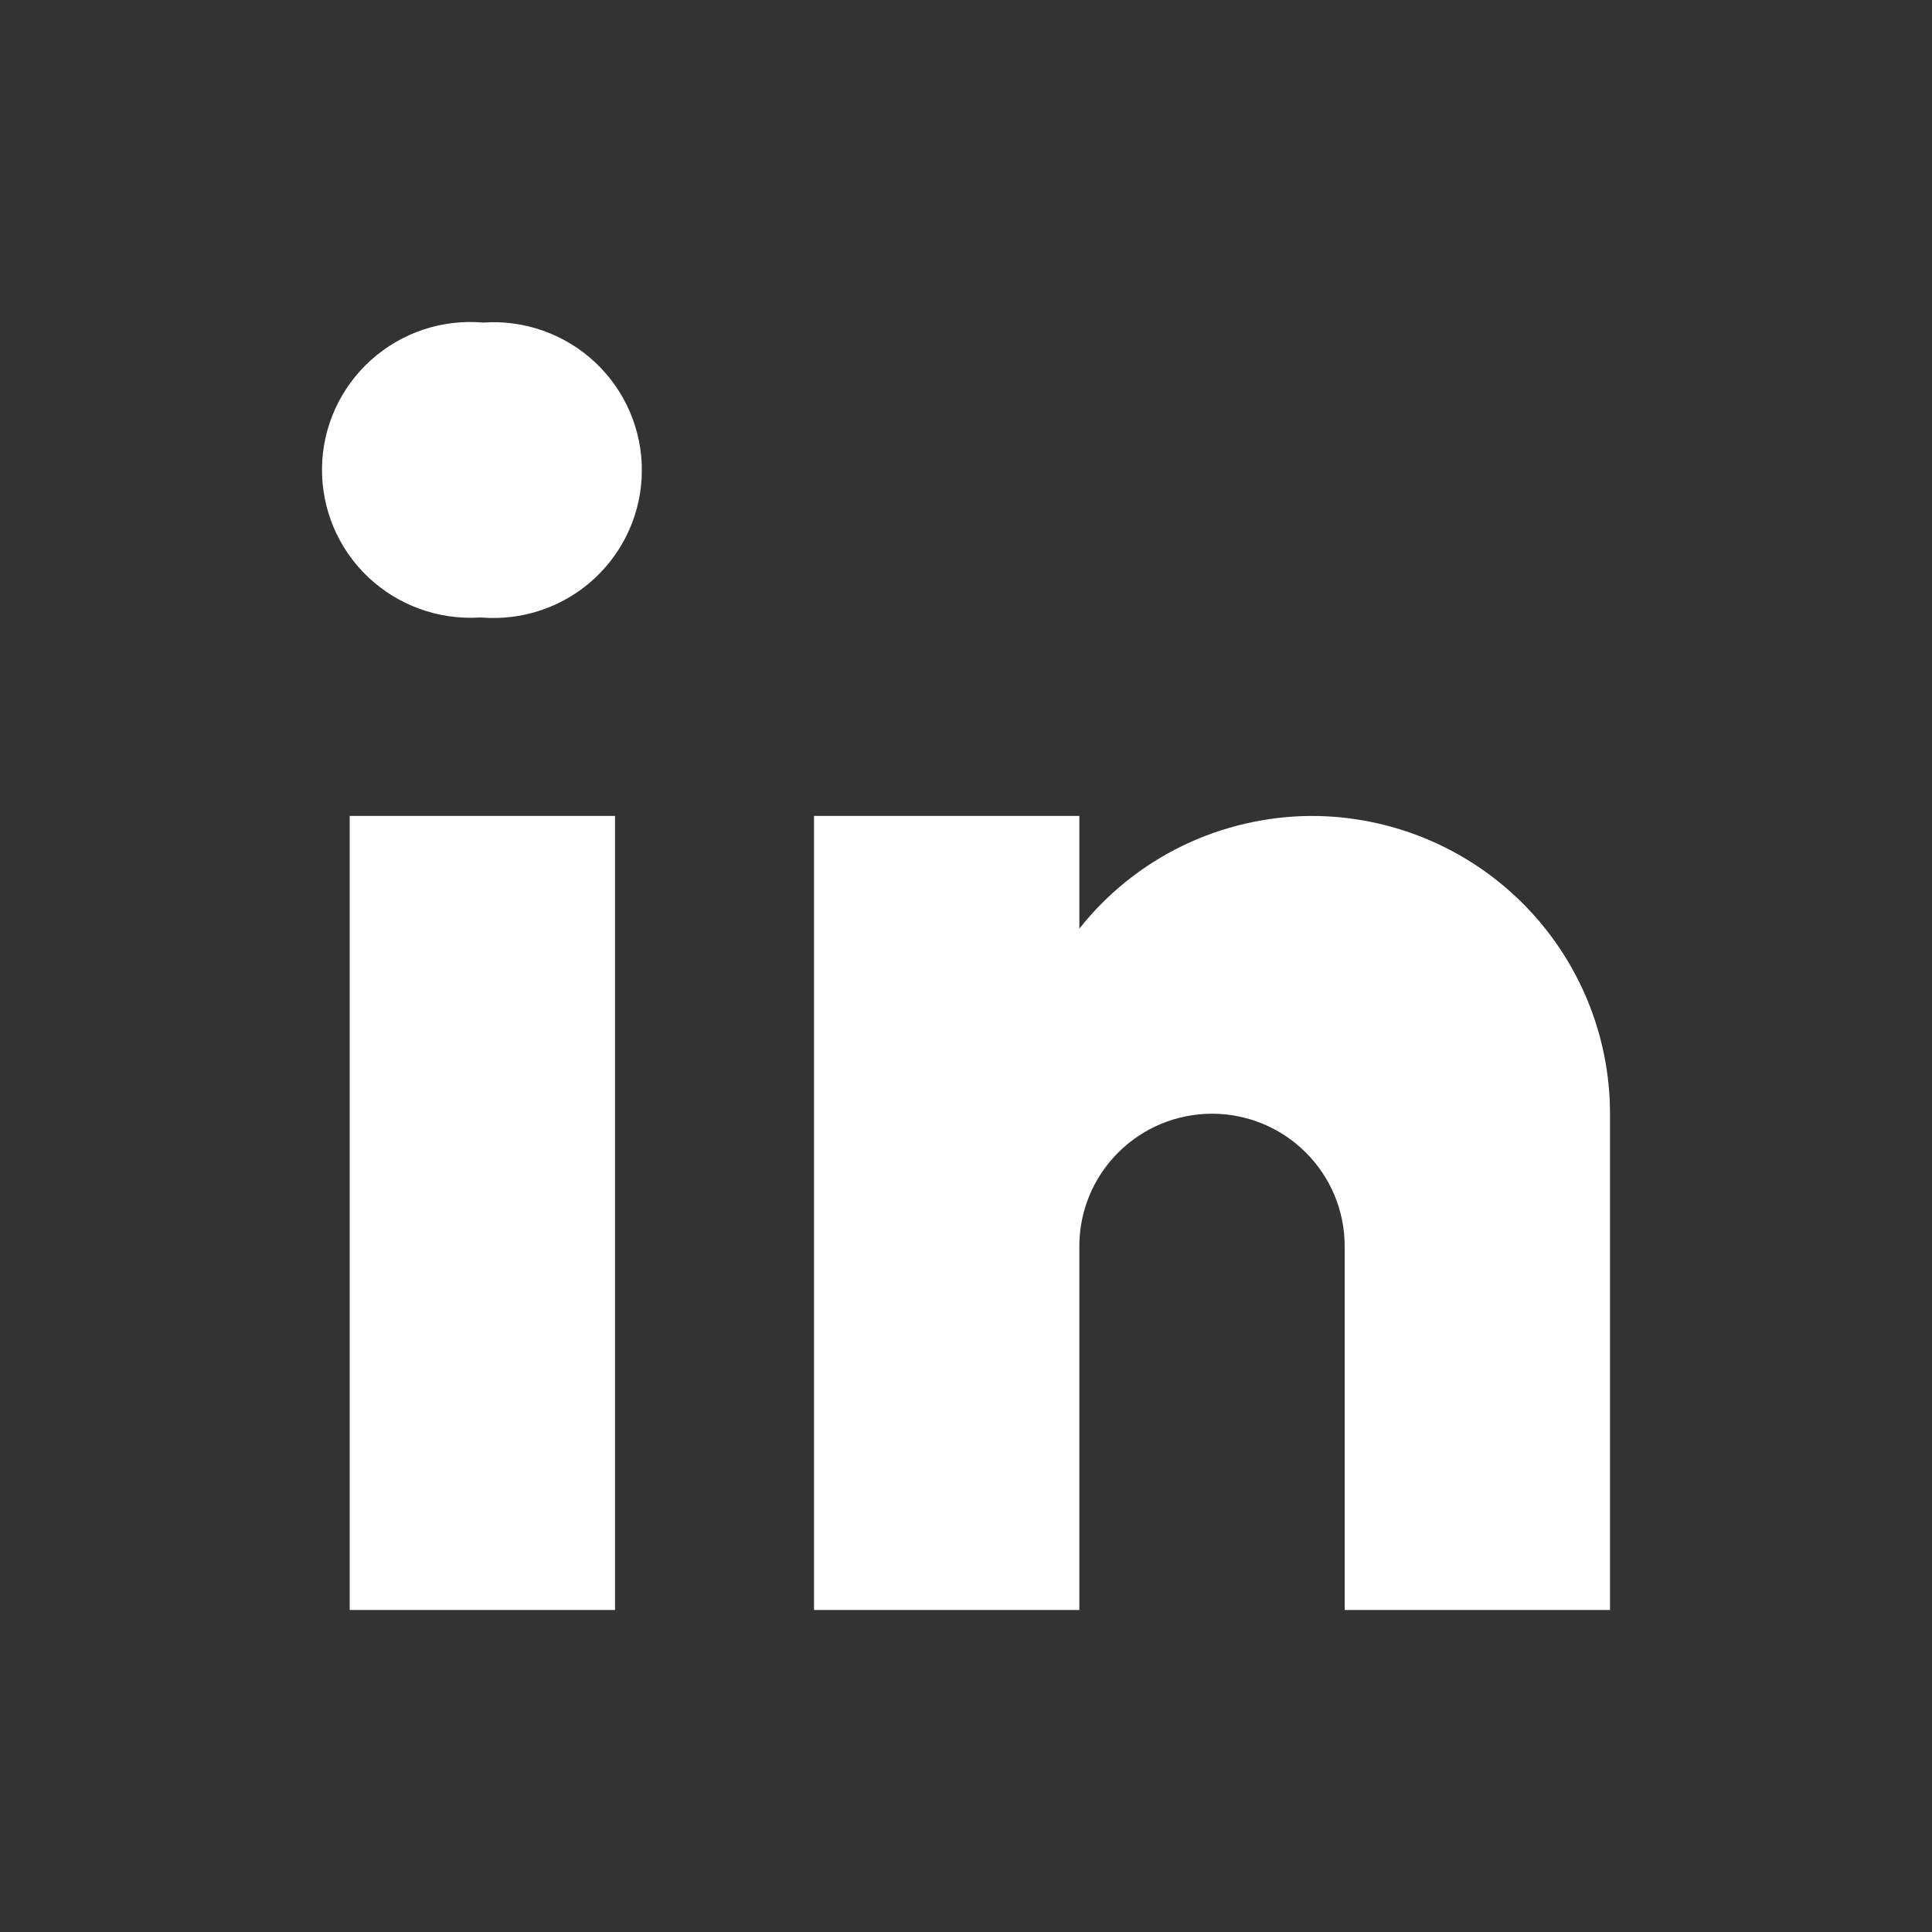 <svg width="24" height="24" viewBox="0 0 24 24" fill="none" xmlns="http://www.w3.org/2000/svg">
<rect x="0" y="0" width="24" height="24" fill="#333333" stroke="none"/>
<path d="M5.98 7.671H5.957C5.704 7.686 5.45 7.65 5.212 7.563C4.974 7.477 4.756 7.342 4.572 7.168C4.388 6.994 4.243 6.783 4.144 6.55C4.046 6.317 3.997 6.066 4 5.814C4.003 5.561 4.059 5.311 4.163 5.081C4.268 4.85 4.419 4.644 4.607 4.474C4.795 4.305 5.016 4.176 5.256 4.095C5.497 4.015 5.751 3.985 6.003 4.007C6.257 3.989 6.51 4.024 6.749 4.109C6.988 4.194 7.207 4.327 7.392 4.5C7.577 4.673 7.724 4.883 7.824 5.115C7.924 5.348 7.975 5.598 7.973 5.851C7.972 6.104 7.918 6.354 7.815 6.585C7.712 6.817 7.562 7.024 7.375 7.195C7.188 7.366 6.968 7.496 6.728 7.578C6.488 7.66 6.233 7.691 5.98 7.671ZM4.344 10.136H7.64V20H4.344V10.136ZM16.292 10.136C15.737 10.138 15.189 10.265 14.689 10.507C14.19 10.749 13.752 11.101 13.408 11.536V10.136H10.112V20H13.408V15.479C13.408 15.043 13.582 14.625 13.891 14.317C14.2 14.008 14.619 13.835 15.056 13.835C15.493 13.835 15.912 14.008 16.221 14.317C16.53 14.625 16.704 15.043 16.704 15.479V20H20V13.835C20 12.854 19.609 11.914 18.914 11.22C18.219 10.526 17.275 10.136 16.292 10.136Z" fill="white"/>
</svg>
